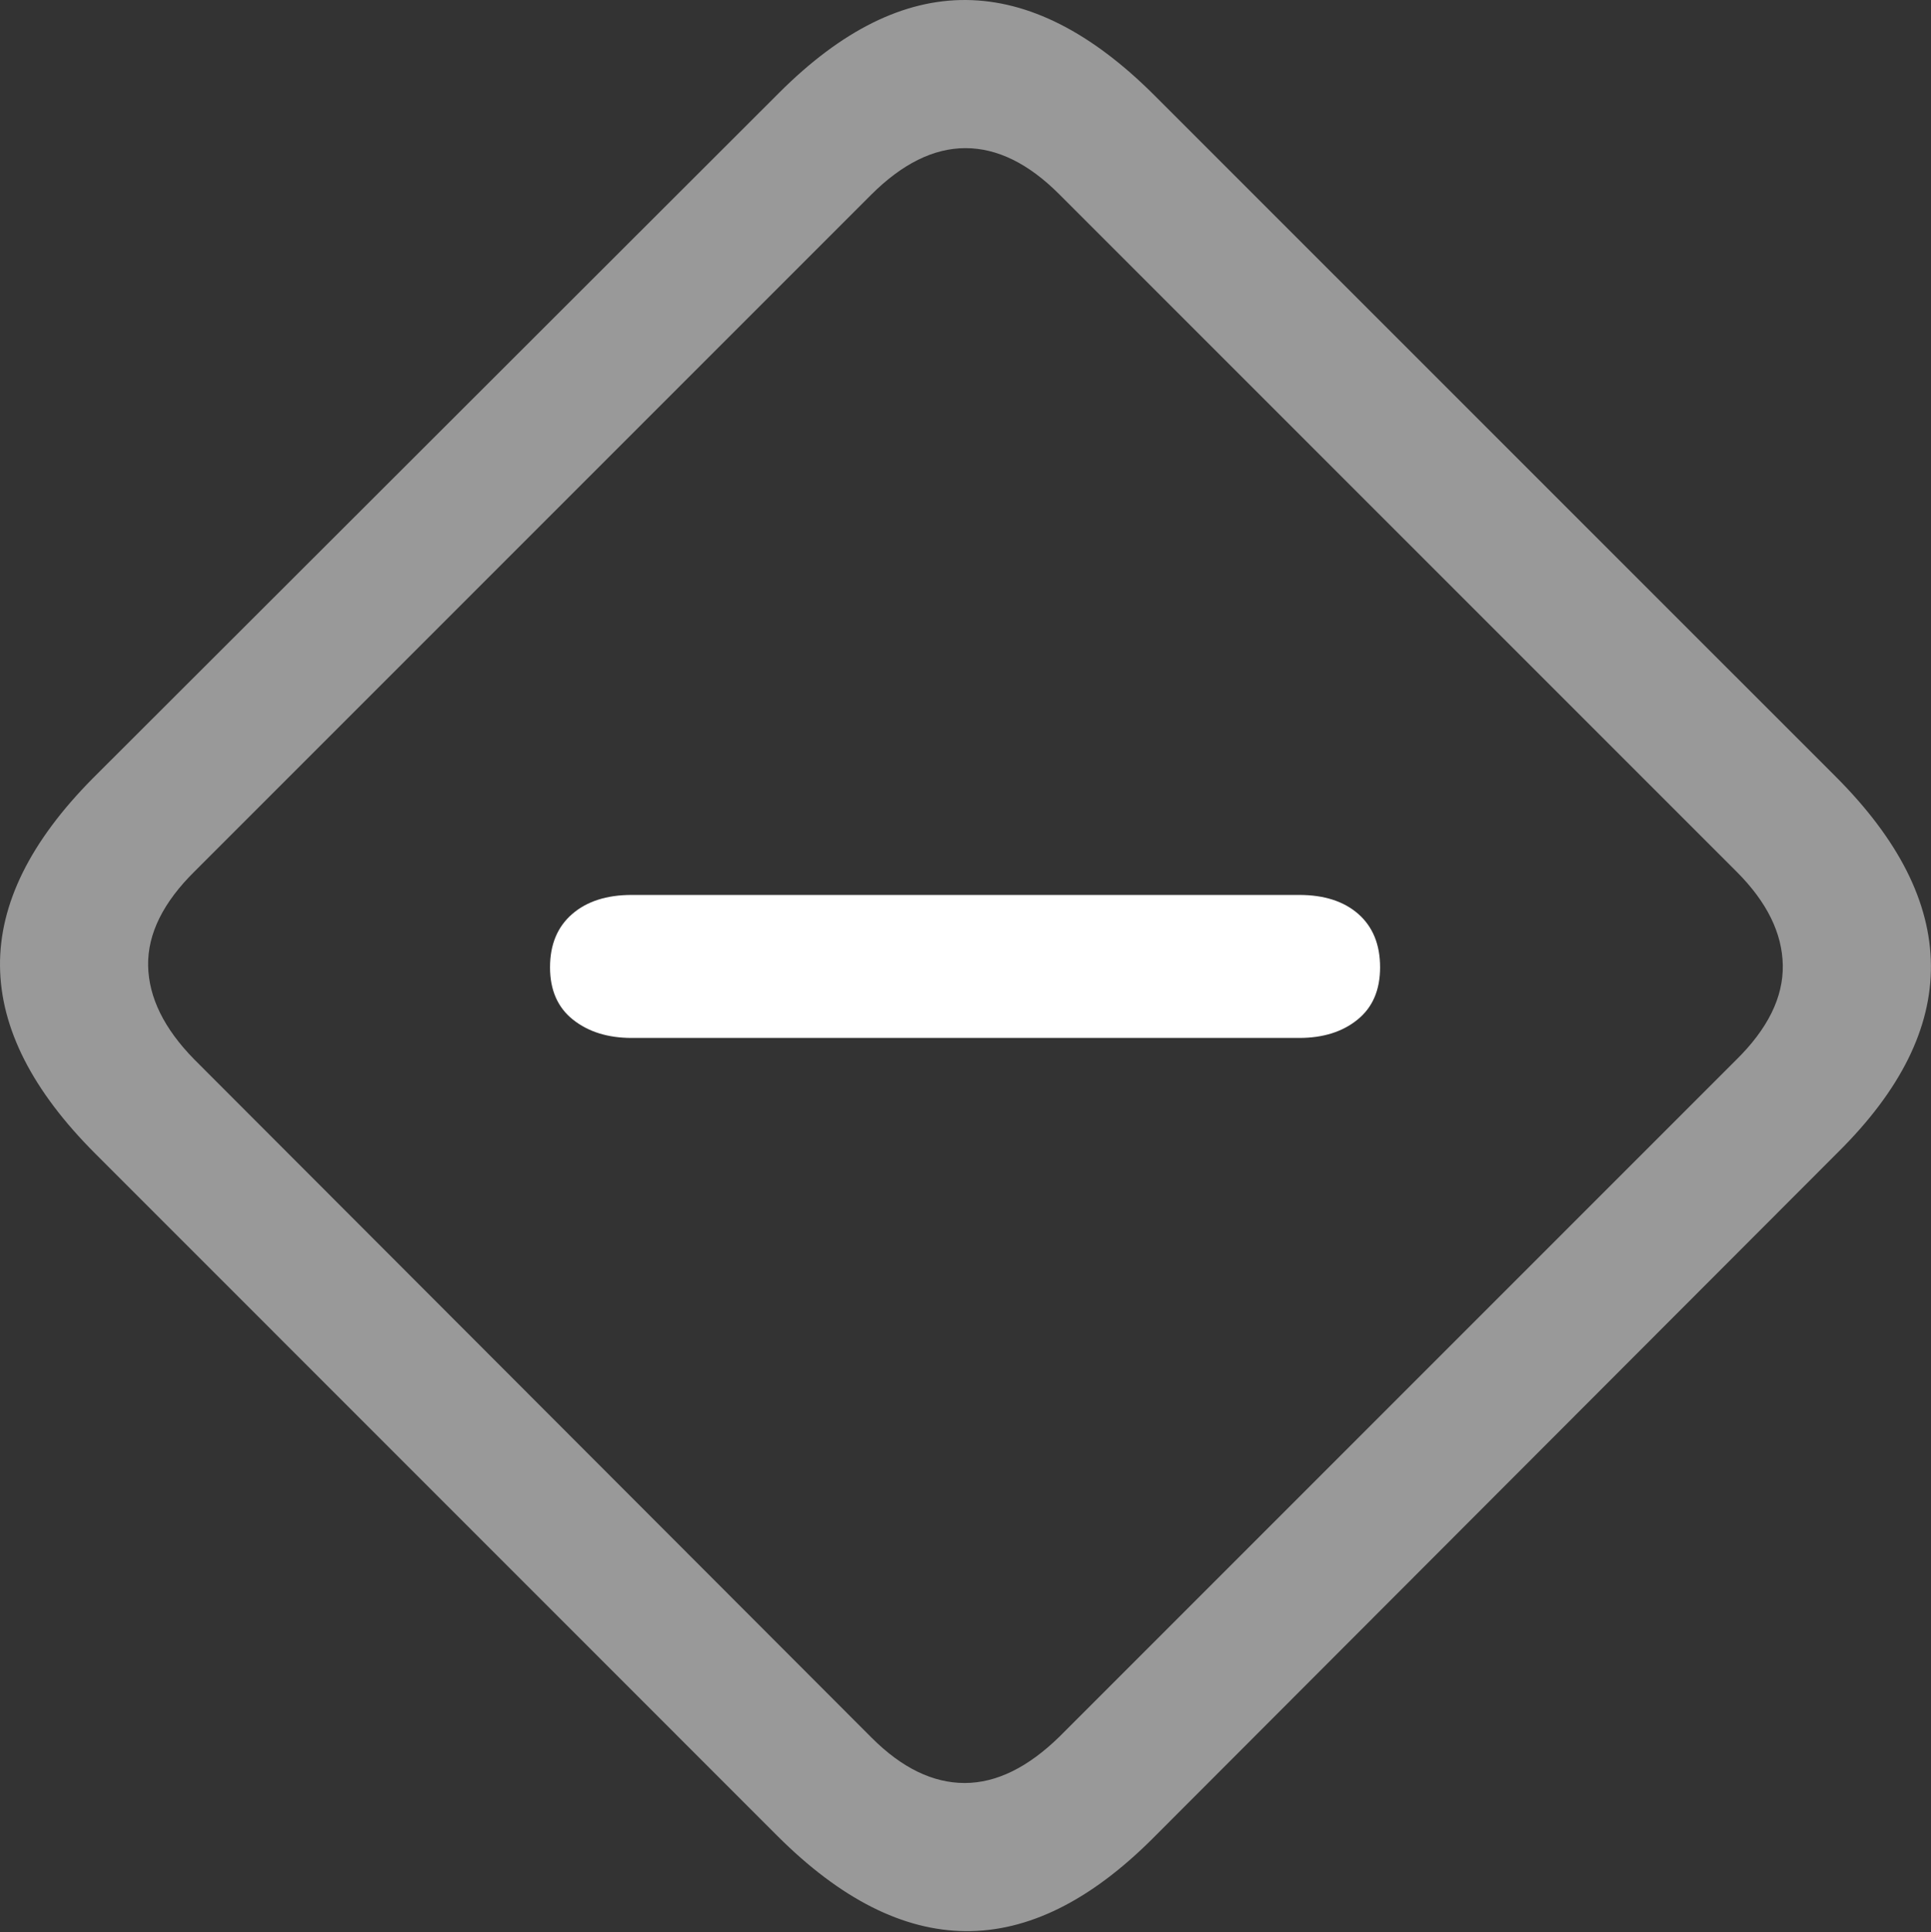 <?xml version="1.0" encoding="UTF-8"?>
<!--Generator: Apple Native CoreSVG 175.5-->
<!DOCTYPE svg
PUBLIC "-//W3C//DTD SVG 1.1//EN"
       "http://www.w3.org/Graphics/SVG/1.1/DTD/svg11.dtd">
<svg version="1.1" xmlns="http://www.w3.org/2000/svg" xmlns:xlink="http://www.w3.org/1999/xlink" width="22.149" height="22.158">
 <rect width="100%" height="100%" fill="#333333" stroke="none"/>
 <g>
  <rect height="22.158" opacity="0" width="22.149" x="0" y="0"/>
  <path d="M1.094 13.232L8.916 21.055Q10 22.139 11.074 22.148Q12.149 22.158 13.223 21.084L21.084 13.213Q22.158 12.149 22.148 11.069Q22.139 9.99 21.055 8.906L13.242 1.094Q12.158 0.01 11.084 8.79786e-05Q10.01-0.01 8.936 1.065L1.065 8.926Q-0.01 10.01 8.79786e-05 11.079Q0.01 12.149 1.094 13.232ZM2.227 12.149Q1.709 11.621 1.699 11.074Q1.69 10.527 2.236 9.99L9.99 2.236Q10.527 1.699 11.074 1.699Q11.621 1.699 12.149 2.227L19.922 10Q20.439 10.518 20.449 11.069Q20.459 11.621 19.912 12.158L12.158 19.912Q11.611 20.449 11.065 20.449Q10.518 20.449 10 19.932Z" fill="rgba(255,255,255,0.5)"/>
  <path d="M7.246 11.904L14.902 11.904Q15.313 11.904 15.571 11.694Q15.83 11.485 15.83 11.094Q15.83 10.703 15.581 10.483Q15.332 10.264 14.902 10.264L7.246 10.264Q6.816 10.264 6.563 10.483Q6.309 10.703 6.309 11.094Q6.309 11.485 6.572 11.694Q6.836 11.904 7.246 11.904Z" fill="#ffffff"/>
 </g>
</svg>
